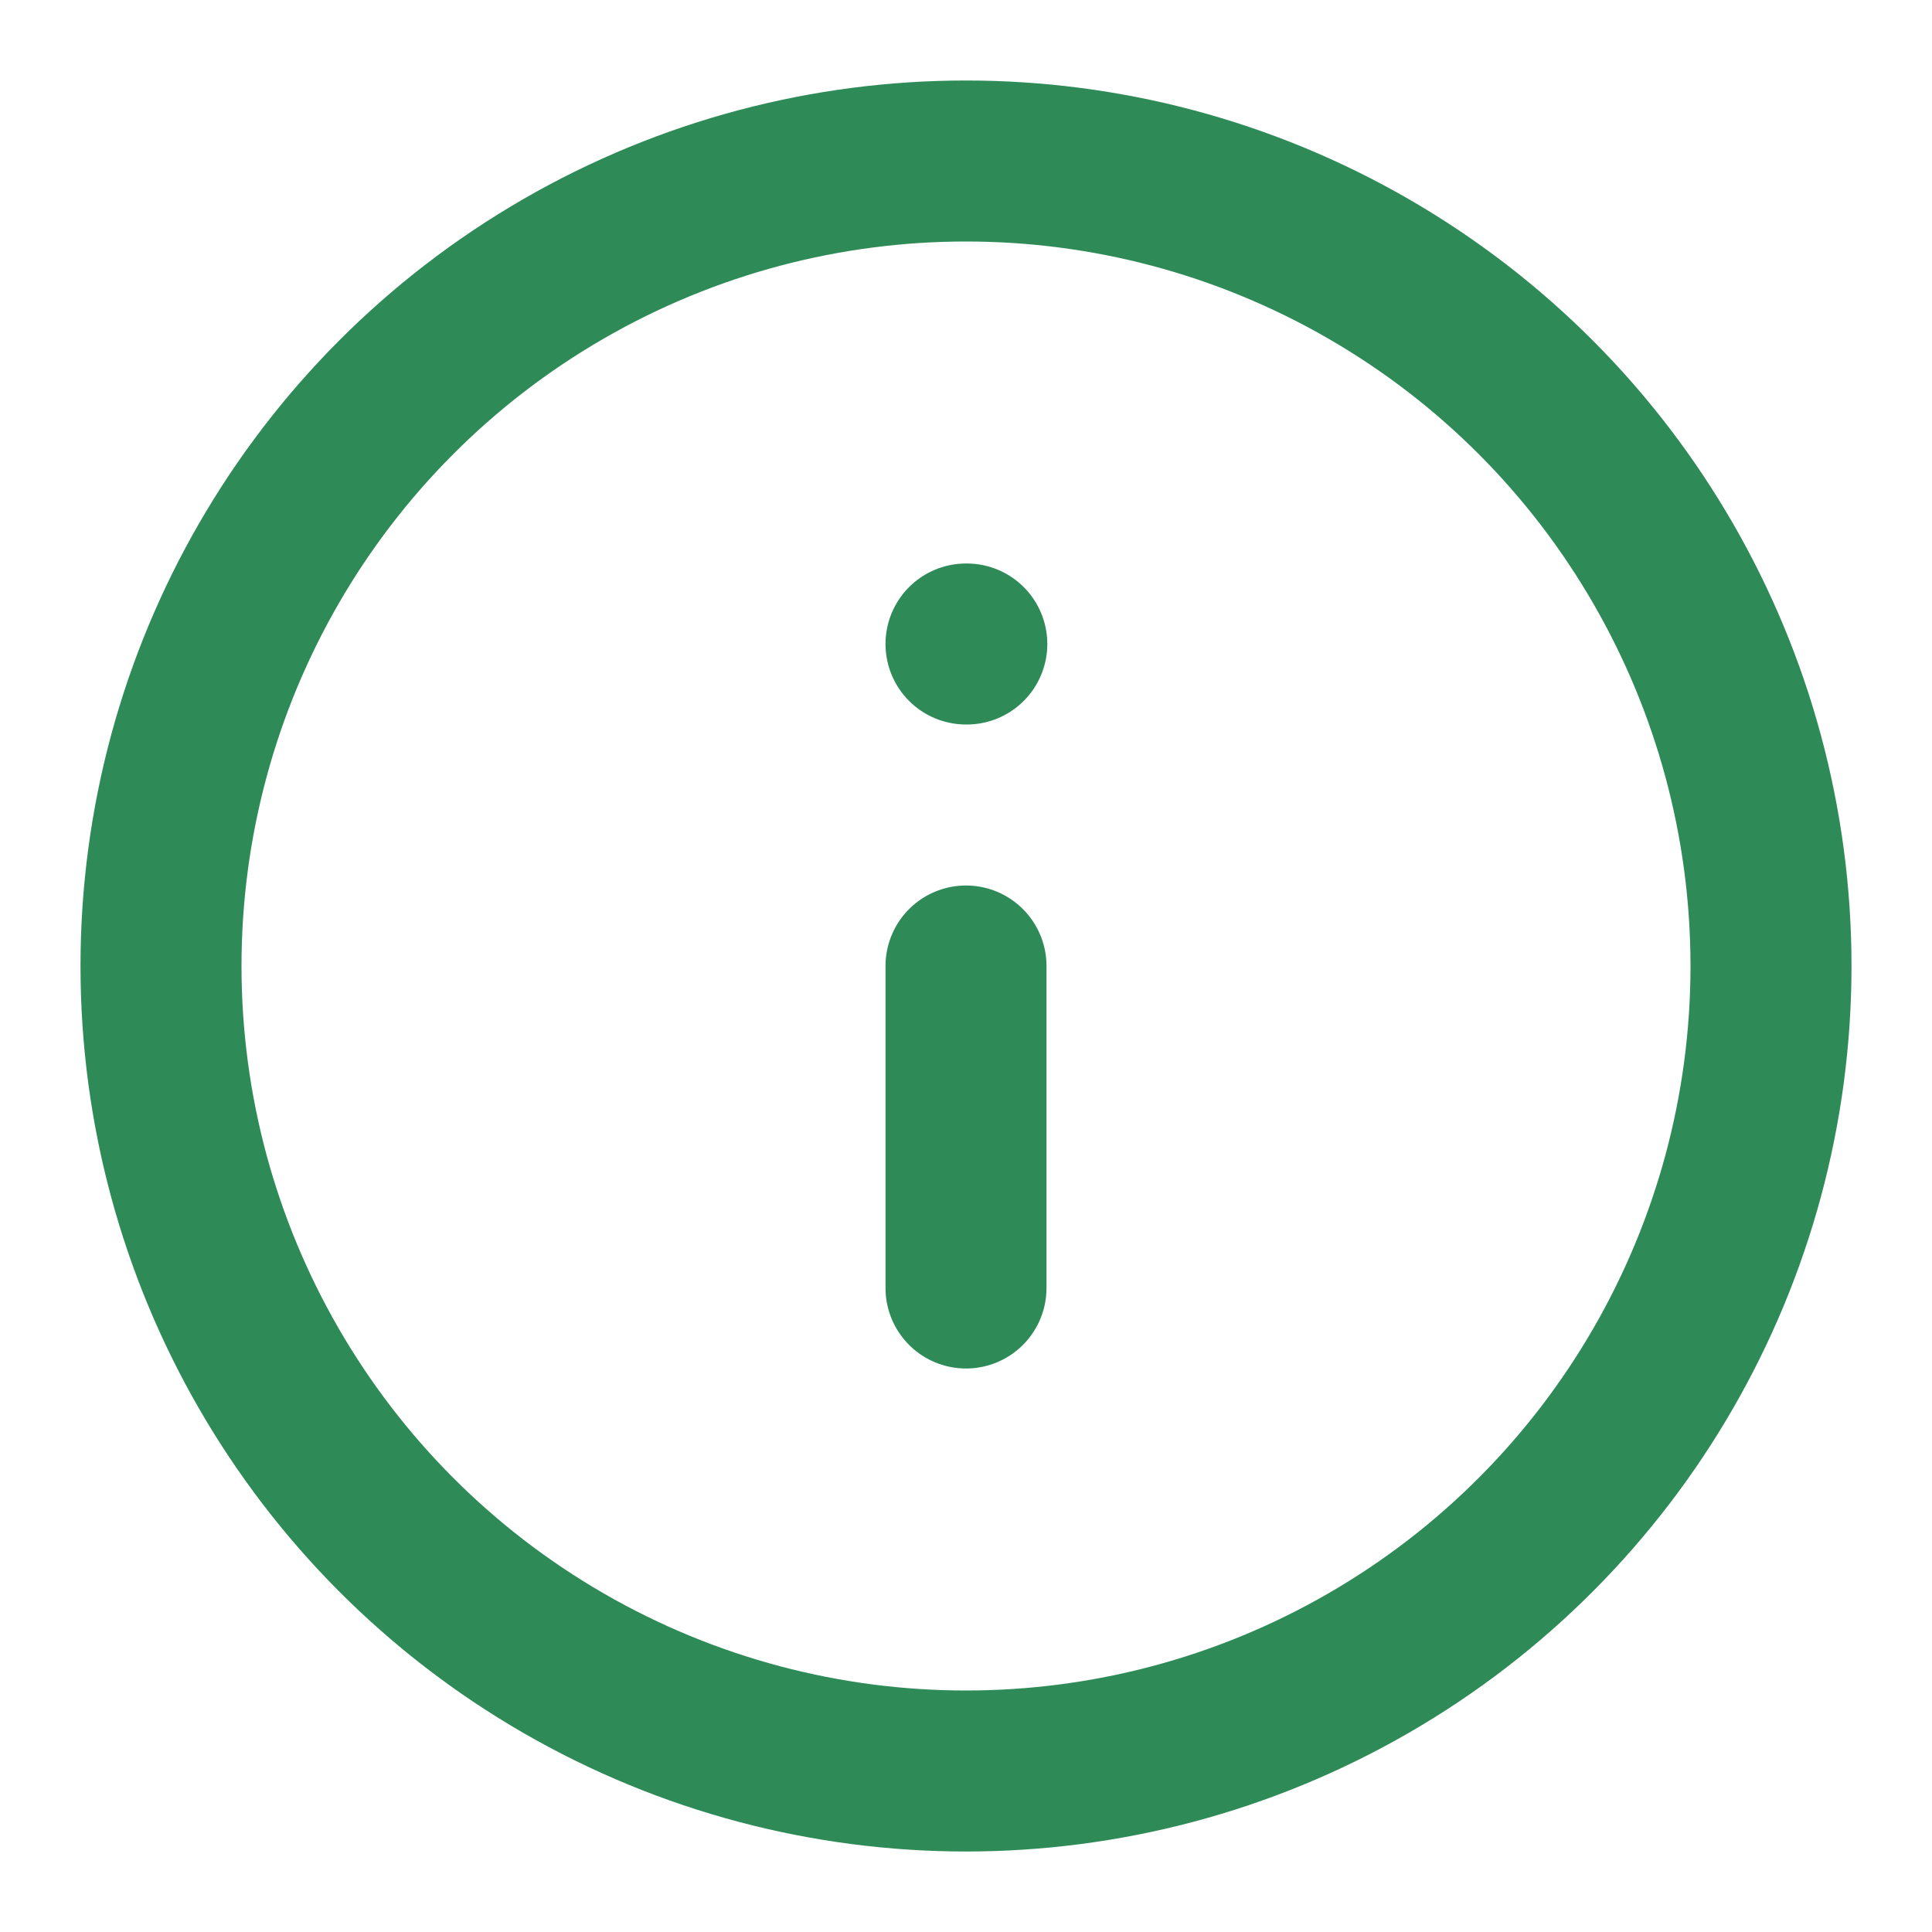 <svg xmlns="http://www.w3.org/2000/svg" width="24" height="24" viewBox="0 0 24 24" fill="none" stroke="seagreen" stroke-width="2" stroke-linecap="round" stroke-linejoin="round" class="feather feather-info"><circle cx="12" cy="12" r="10"></circle><line x1="12" y1="16" x2="12" y2="12"></line><line x1="12" y1="8" x2="12.01" y2="8"></line></svg>